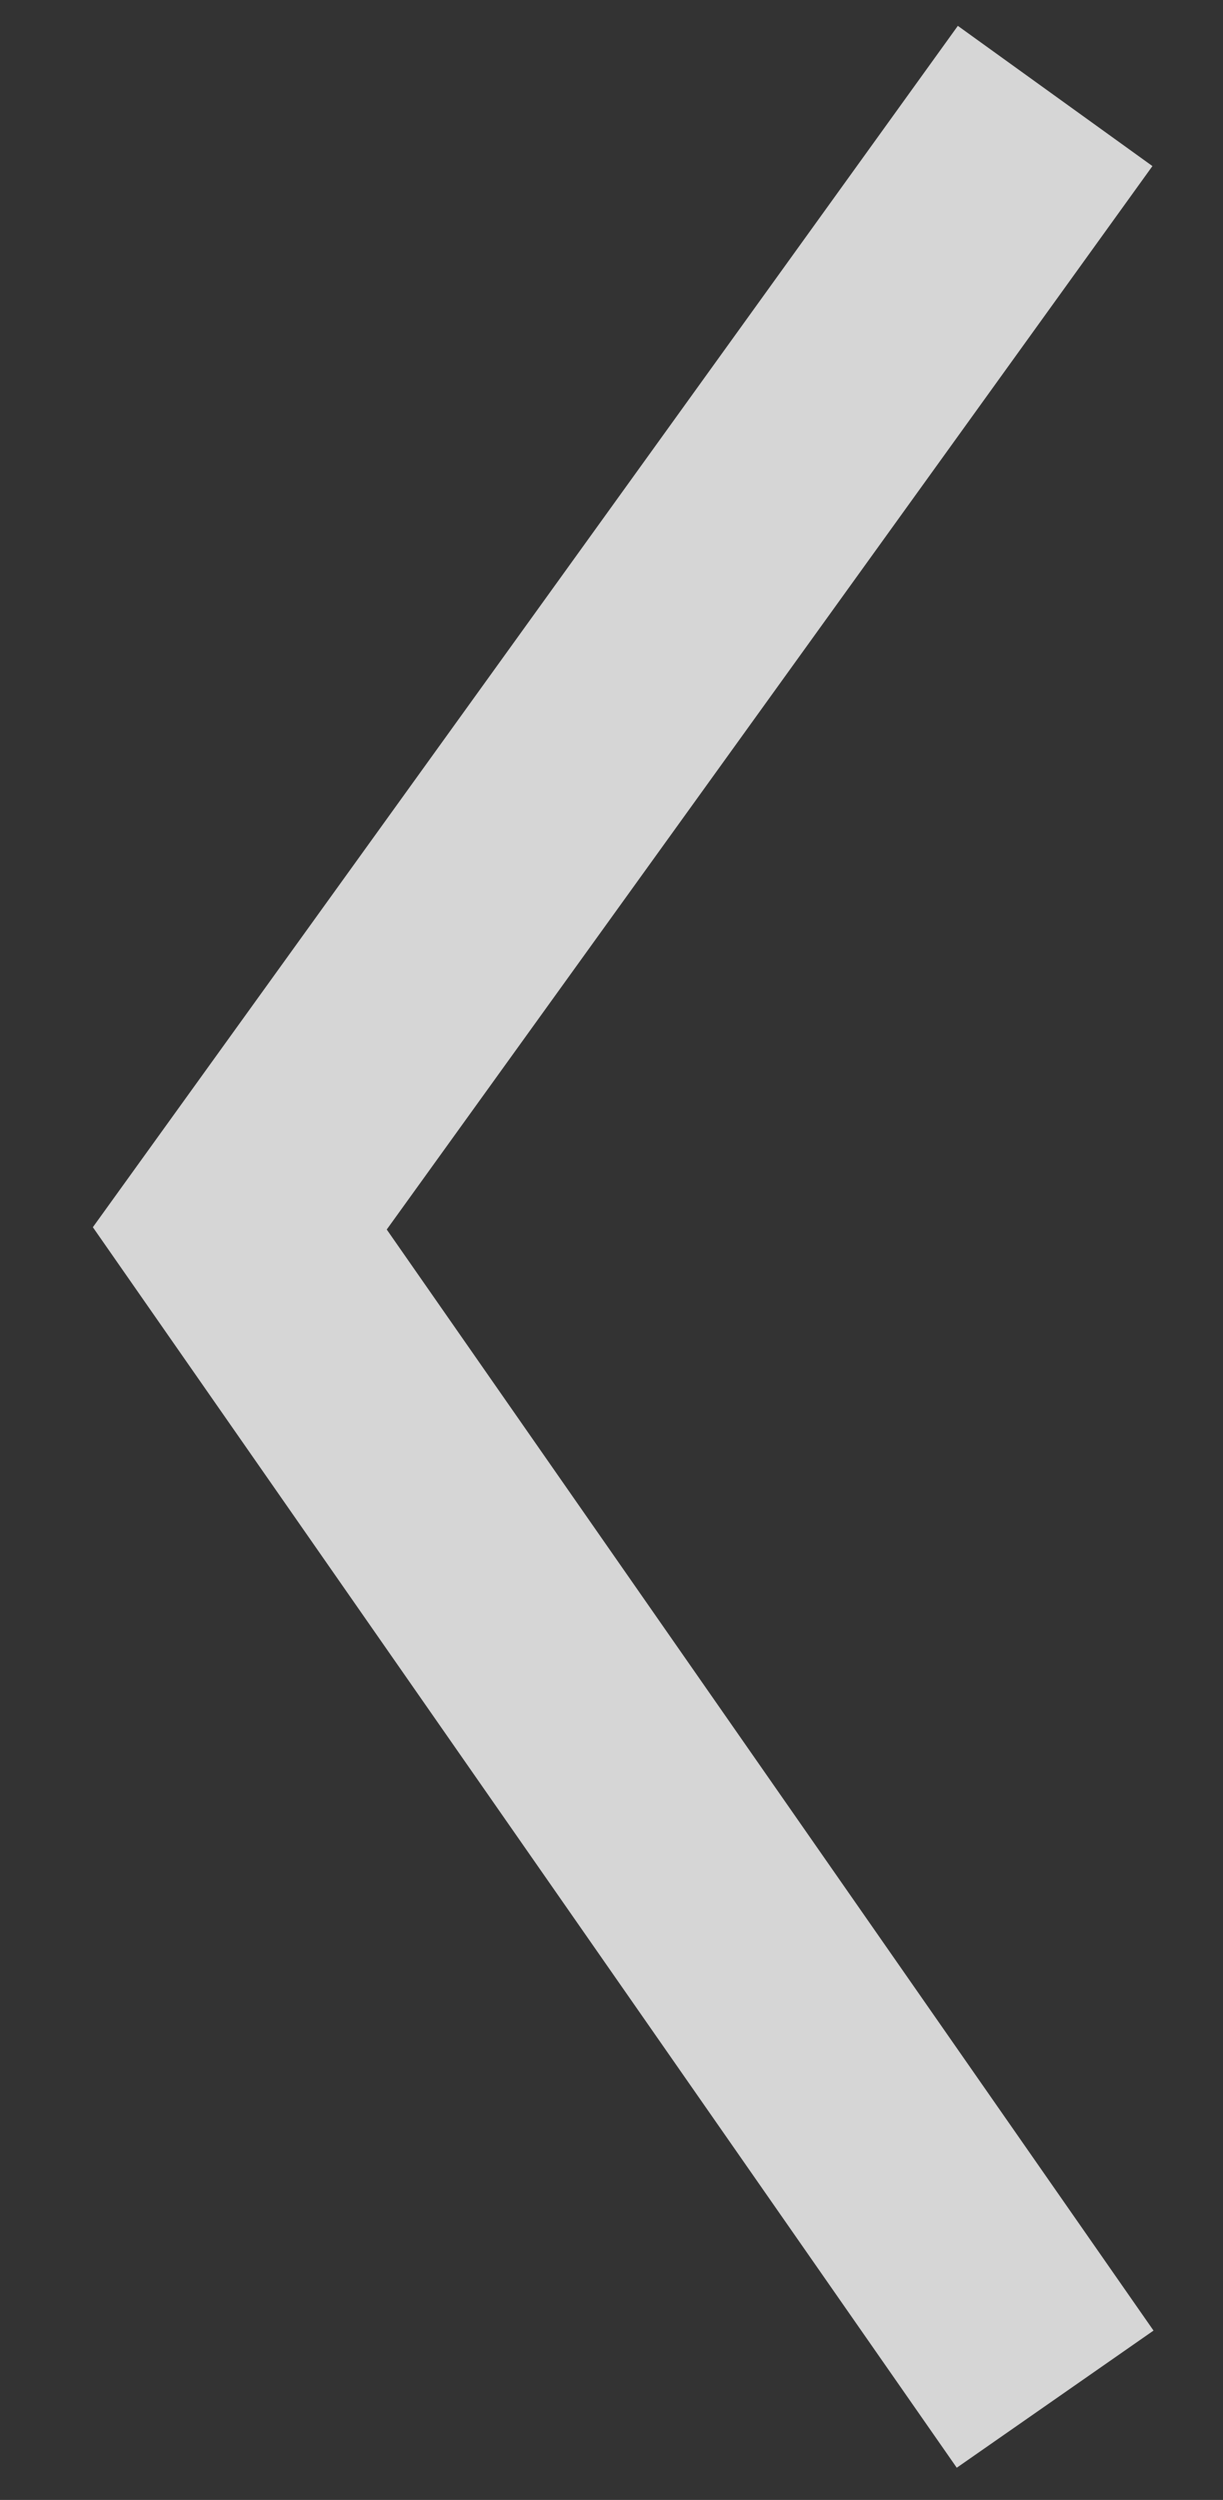 <?xml version="1.0" encoding="utf-8"?>
<!-- Generator: Adobe Illustrator 22.0.1, SVG Export Plug-In . SVG Version: 6.00 Build 0)  -->
<svg version="1.1" id="Capa_1" xmlns="http://www.w3.org/2000/svg" xmlns:xlink="http://www.w3.org/1999/xlink" x="0px" y="0px"
	 viewBox="0 0 25.5 52.1" style="enable-background:new 0 0 25.5 52.1;" xml:space="preserve">
<rect x="0" y="0" width="25.5" height="52.1" fill="#333333" stroke="none"/>
<style type="text/css">
	.st0{opacity:0.8;fill:none;stroke:#FFFFFF;stroke-width:5;stroke-miterlimit:10;}
</style>
<polyline class="st0" points="22,2 5,25.6 22,50 "/>
</svg>
